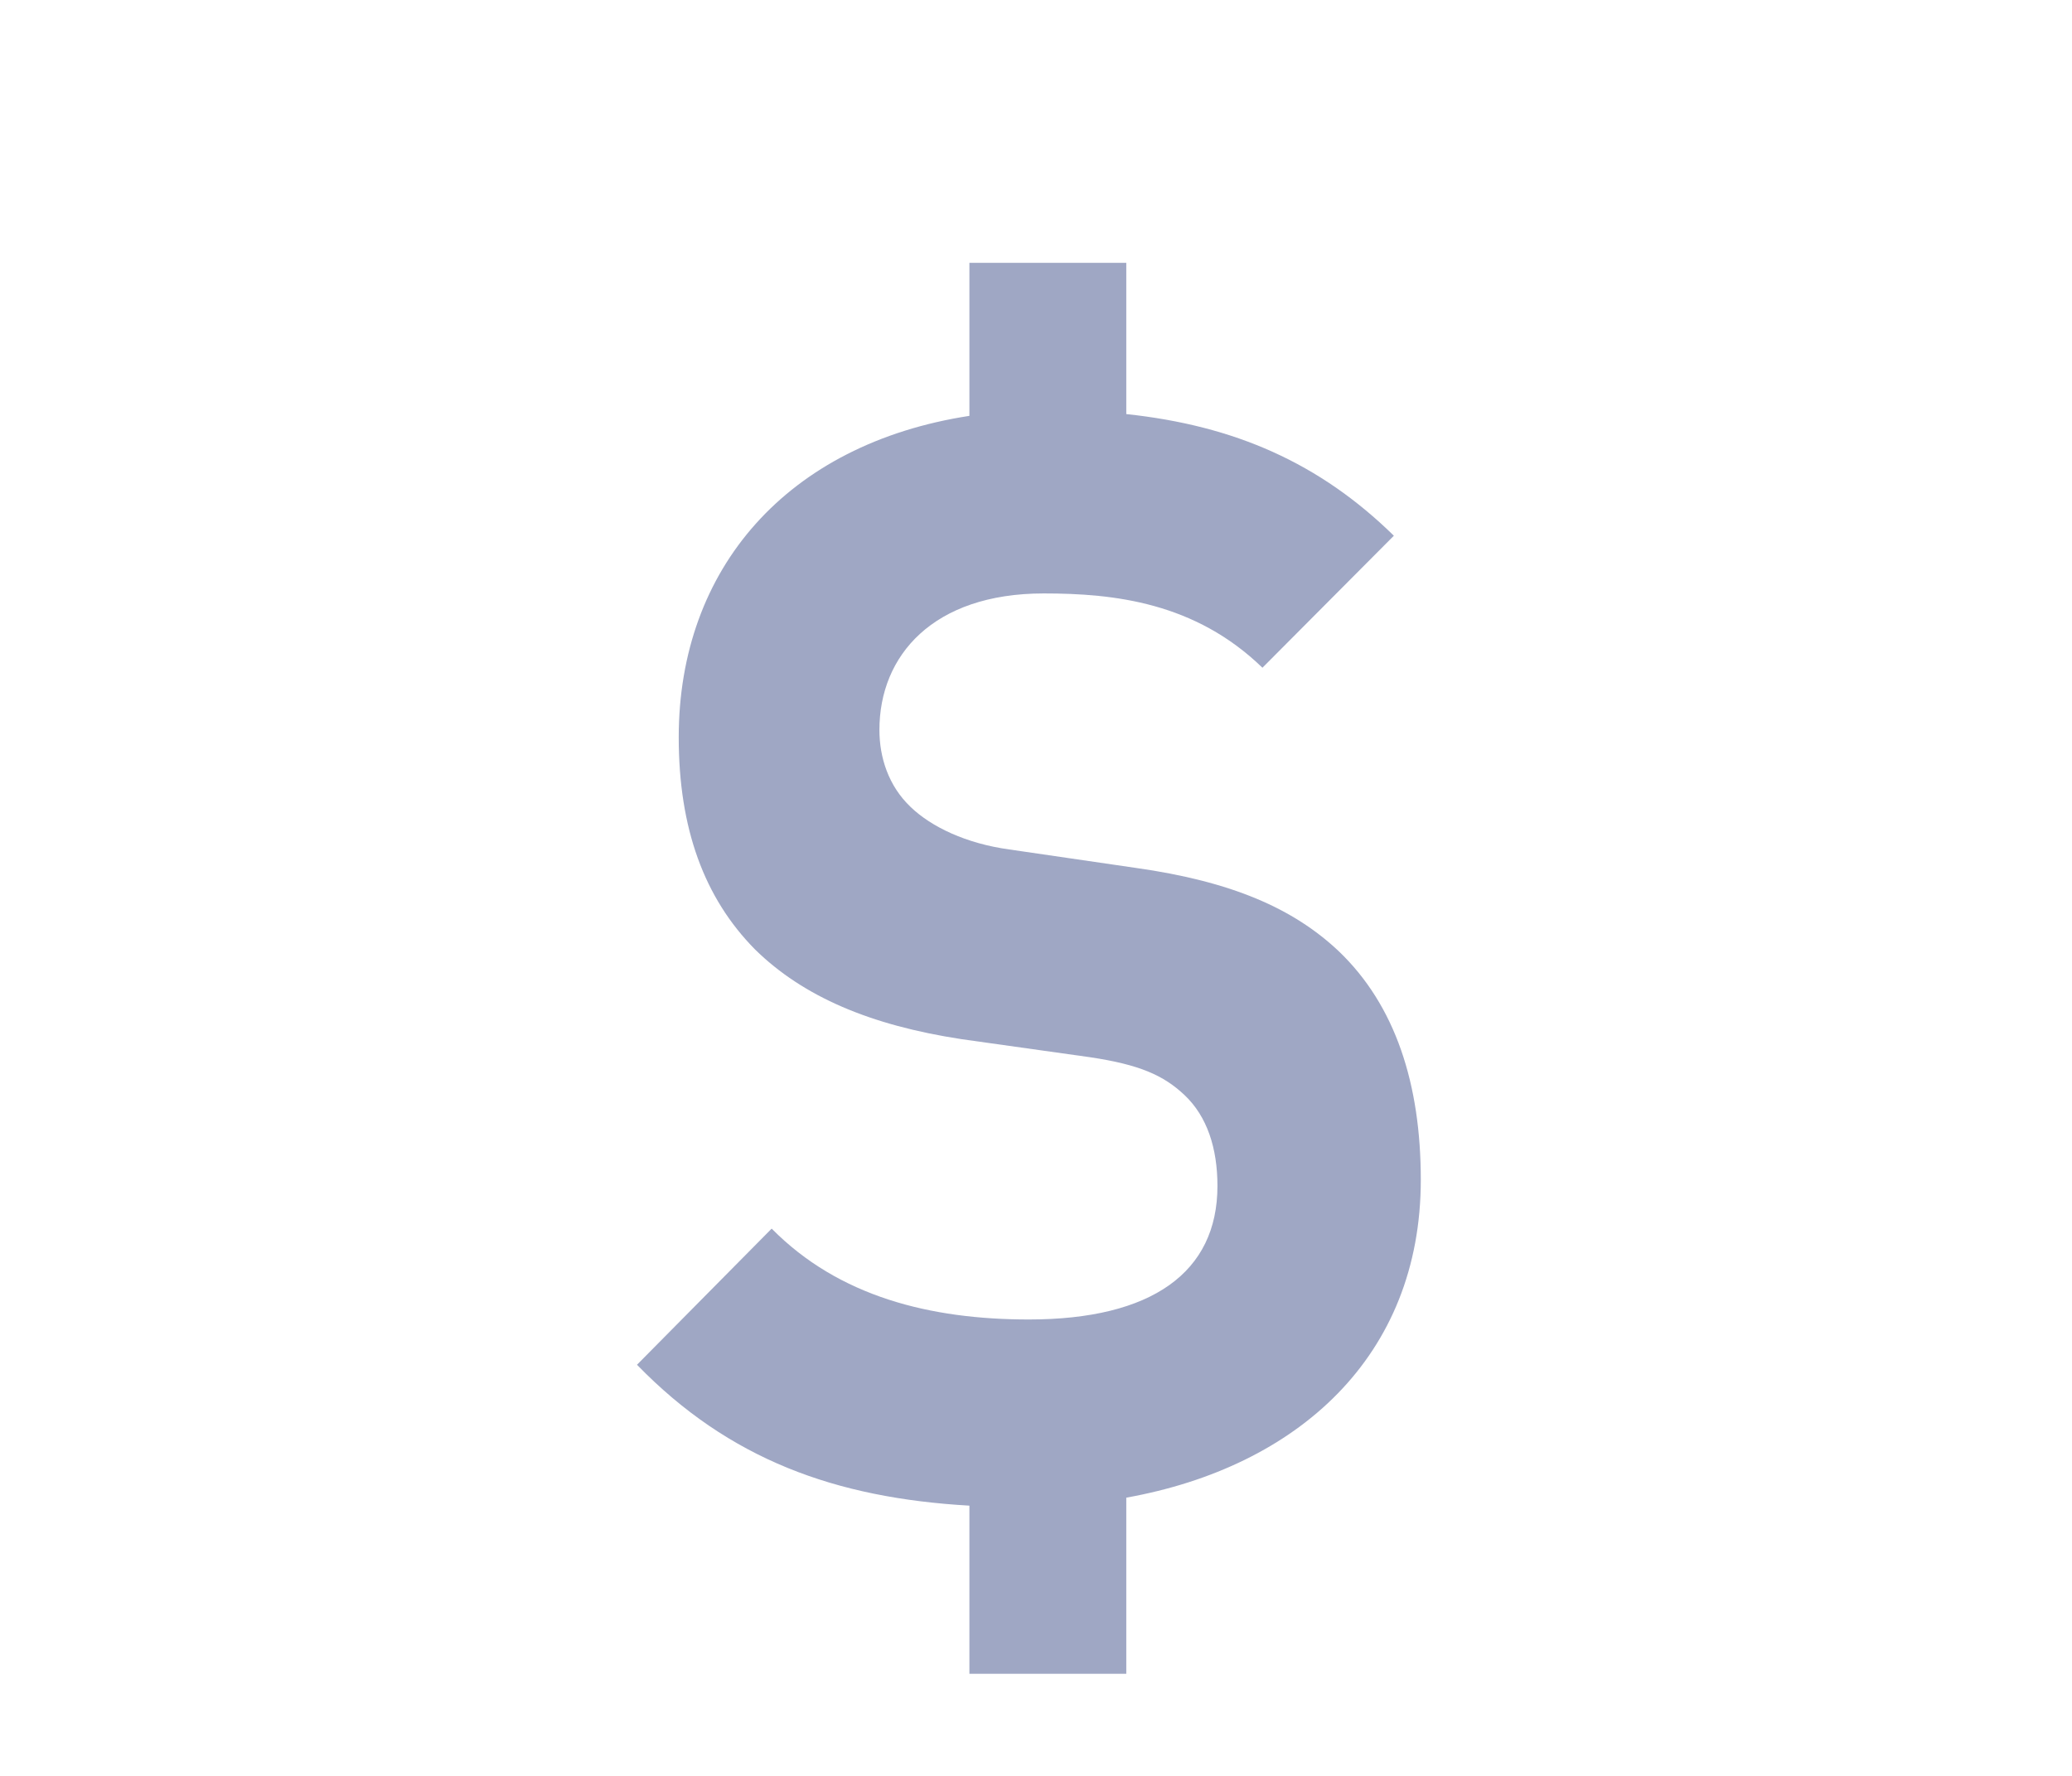 <svg width="7" height="6" viewBox="0 0 7 6" fill="none" xmlns="http://www.w3.org/2000/svg">
<g clip-path="url(#clip0_1189_8790)">
<path d="M3.805 5.06V5.655H3.275V5.087C2.822 5.061 2.463 4.931 2.152 4.611L2.607 4.151C2.834 4.381 3.143 4.458 3.476 4.458C3.891 4.458 4.113 4.299 4.113 4.007C4.113 3.879 4.078 3.772 4.002 3.7C3.931 3.633 3.85 3.597 3.683 3.572L3.249 3.511C2.94 3.464 2.713 3.367 2.551 3.208C2.379 3.034 2.293 2.799 2.293 2.491C2.293 1.921 2.659 1.5 3.275 1.405V0.888H3.805V1.399C4.171 1.438 4.458 1.564 4.709 1.81L4.265 2.256C4.037 2.035 3.764 2.005 3.526 2.005C3.152 2.005 2.971 2.215 2.971 2.466C2.971 2.558 3.001 2.655 3.077 2.727C3.147 2.794 3.264 2.85 3.41 2.87L3.835 2.932C4.163 2.978 4.37 3.07 4.522 3.213C4.715 3.397 4.8 3.664 4.8 3.986C4.8 4.582 4.385 4.956 3.805 5.06Z" fill="#9FA7C4"/>
</g>
<defs>
<clipPath id="clip0_1189_8790">
<rect width="5.297" height="5.297" fill="white" transform="translate(0.891 0.623)"/>
</clipPath>
</defs>
</svg>
